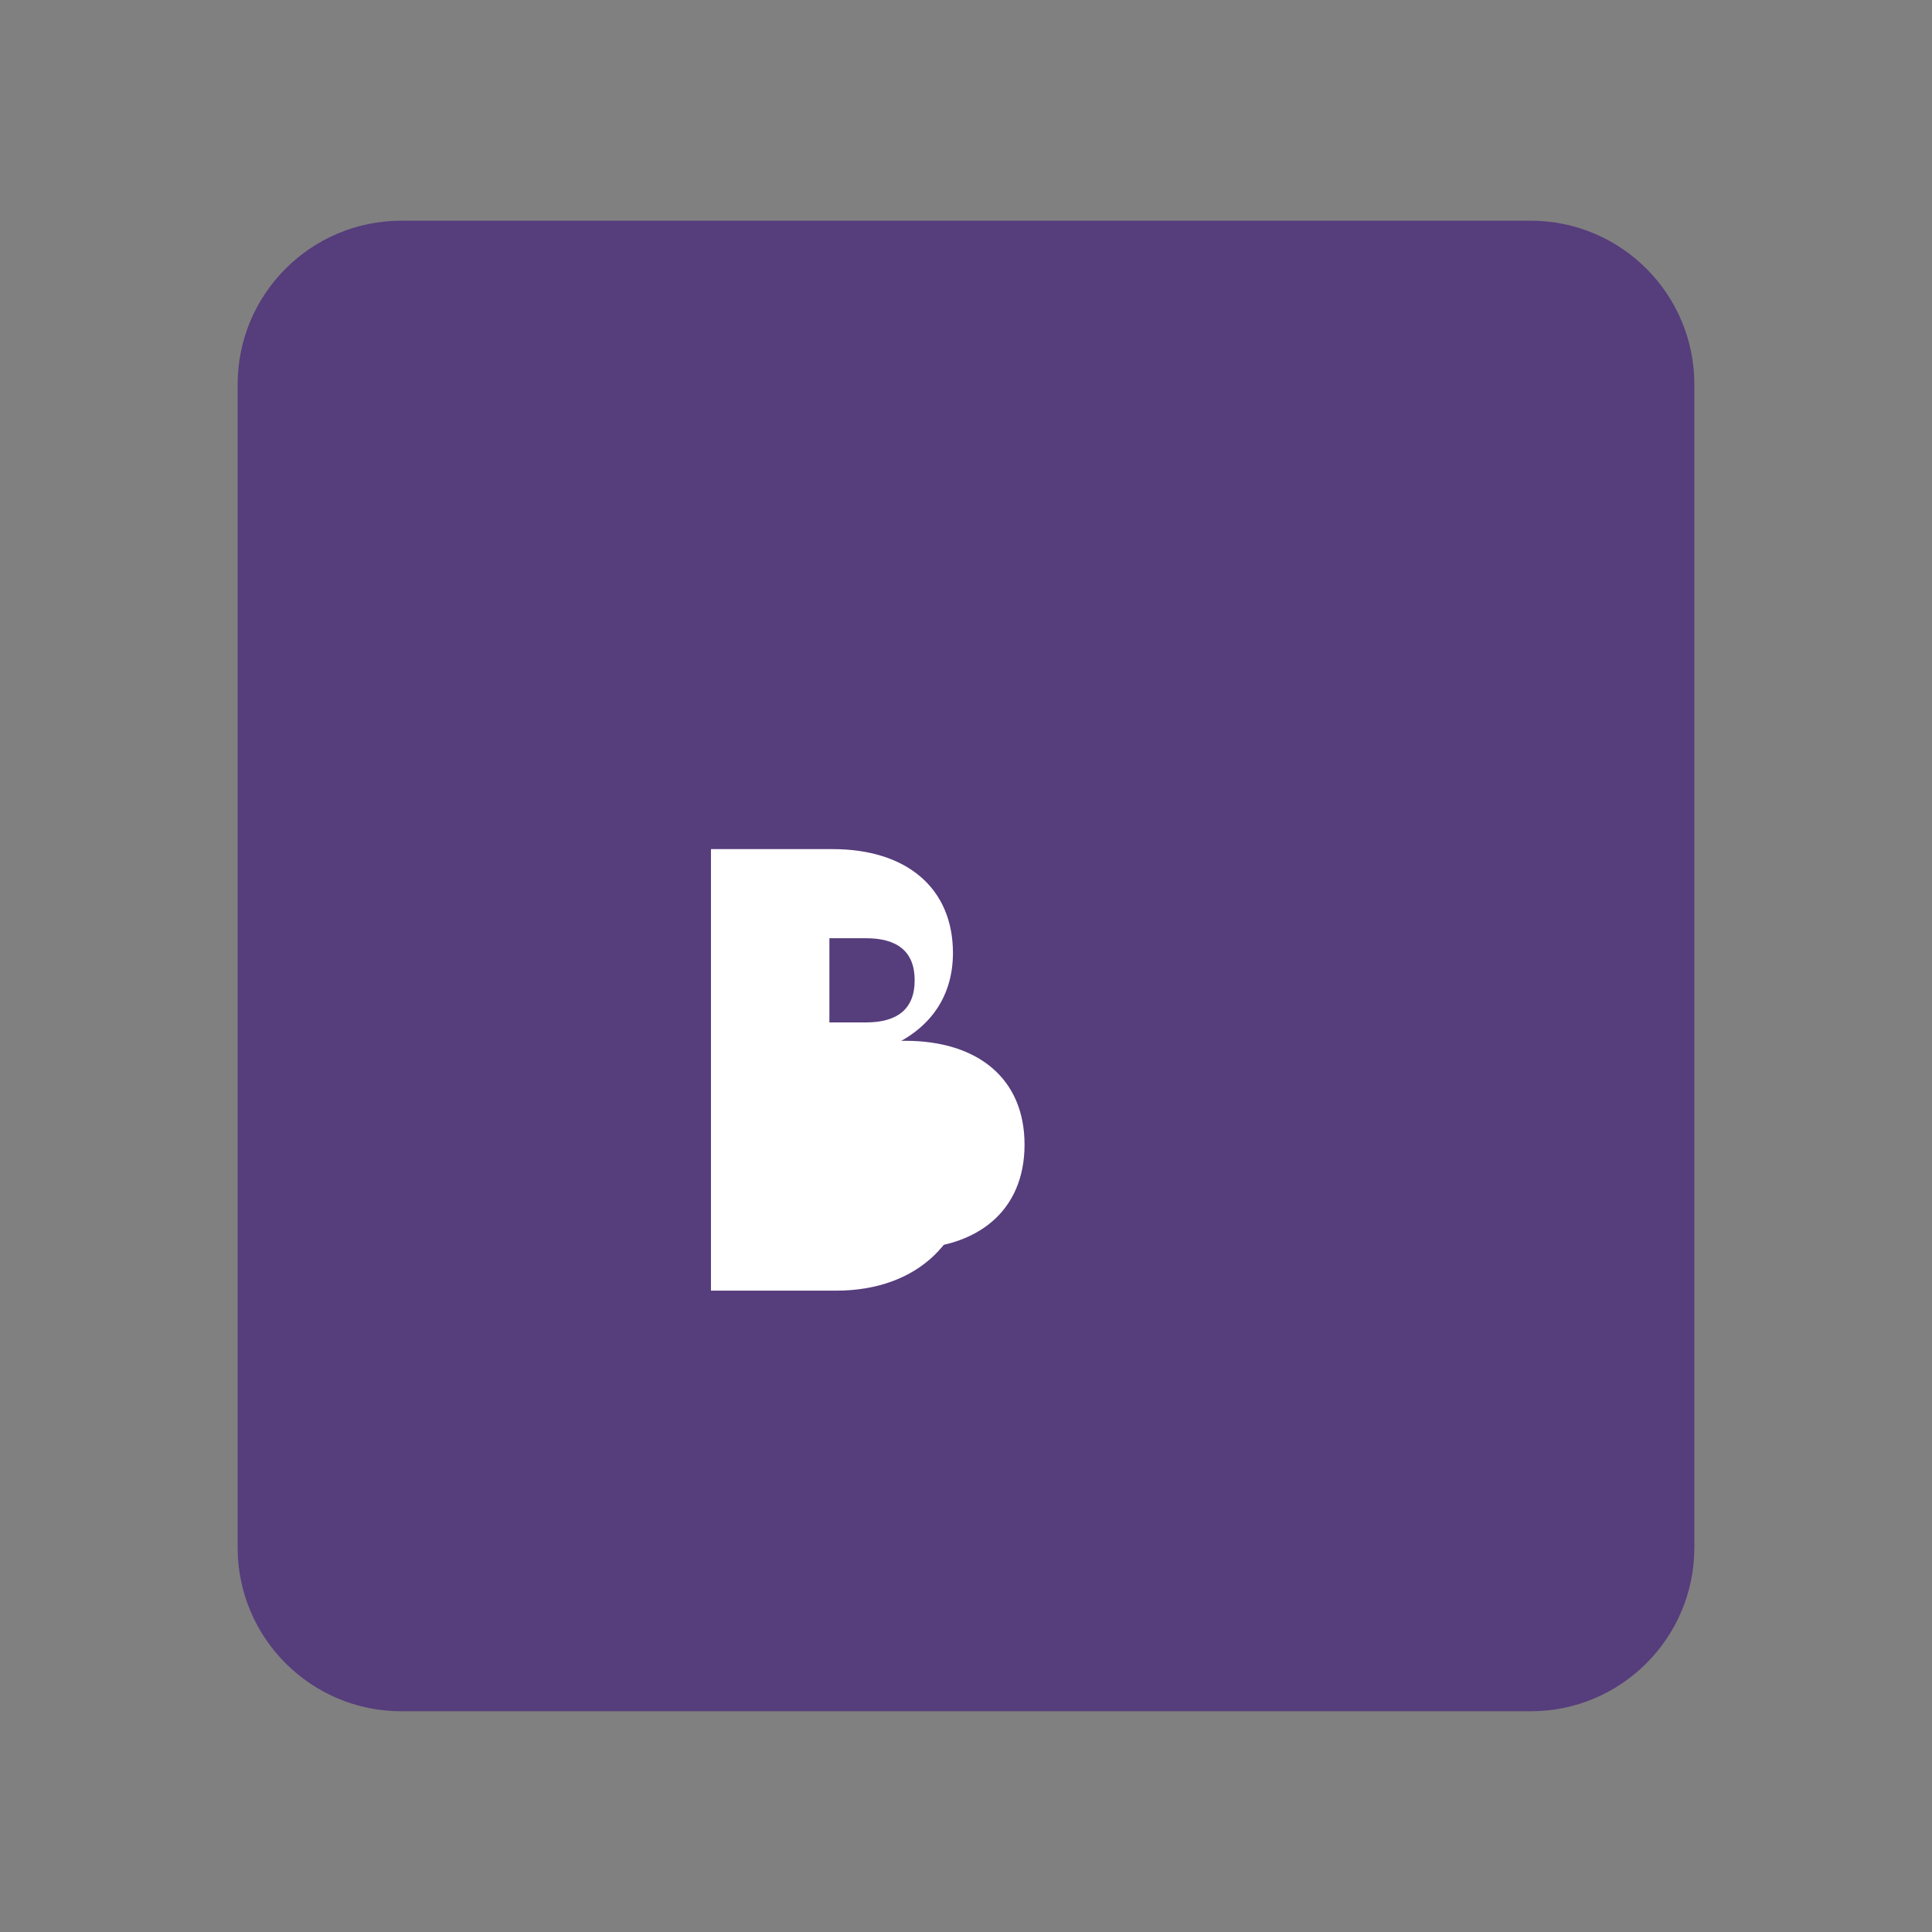 <svg viewBox="0 0 512 512" xmlns="http://www.w3.org/2000/svg">
  <rect x="0" y="0" width="512" height="512" fill="#808080" stroke="none"/>
  <path fill="#563d7c" d="M106.344 58.49h299.31c23.932 0 43.365 19.433 43.365 43.365v308.281c0 23.932-19.433 43.365-43.365 43.365H106.344c-23.932 0-43.365-19.433-43.365-43.365V101.855c0-23.932 19.433-43.365 43.365-43.365z"/>
  <path fill="#fff" d="M208.65 303.334c0-17.334 11.686-27.514 31.226-27.514 19.314 0 31.639 10.049 31.639 27.514 0 17.465-12.325 27.645-31.639 27.645-19.54 0-31.226-10.18-31.226-27.645z"/>
  <path fill="#fff" d="M188.41 225.024h32.258c19.607 0 31.872 10.344 31.872 27.515 0 12.325-6.883 21.177-18.783 25.653 14.437 4.345 23.353 15.784 23.353 30.097 0 20.101-13.646 33.747-35.537 33.747H188.41V225.024z m31.388 23.615v22.31h9.712c8.217 0 12.887-3.475 12.887-11.162 0-7.687-4.67-11.148-12.887-11.148h-9.712z m0 44.49v24.585h11.032c8.476 0 13.146-3.475 13.146-12.292 0-8.817-4.67-12.293-13.146-12.293h-11.032z"/>
</svg>
